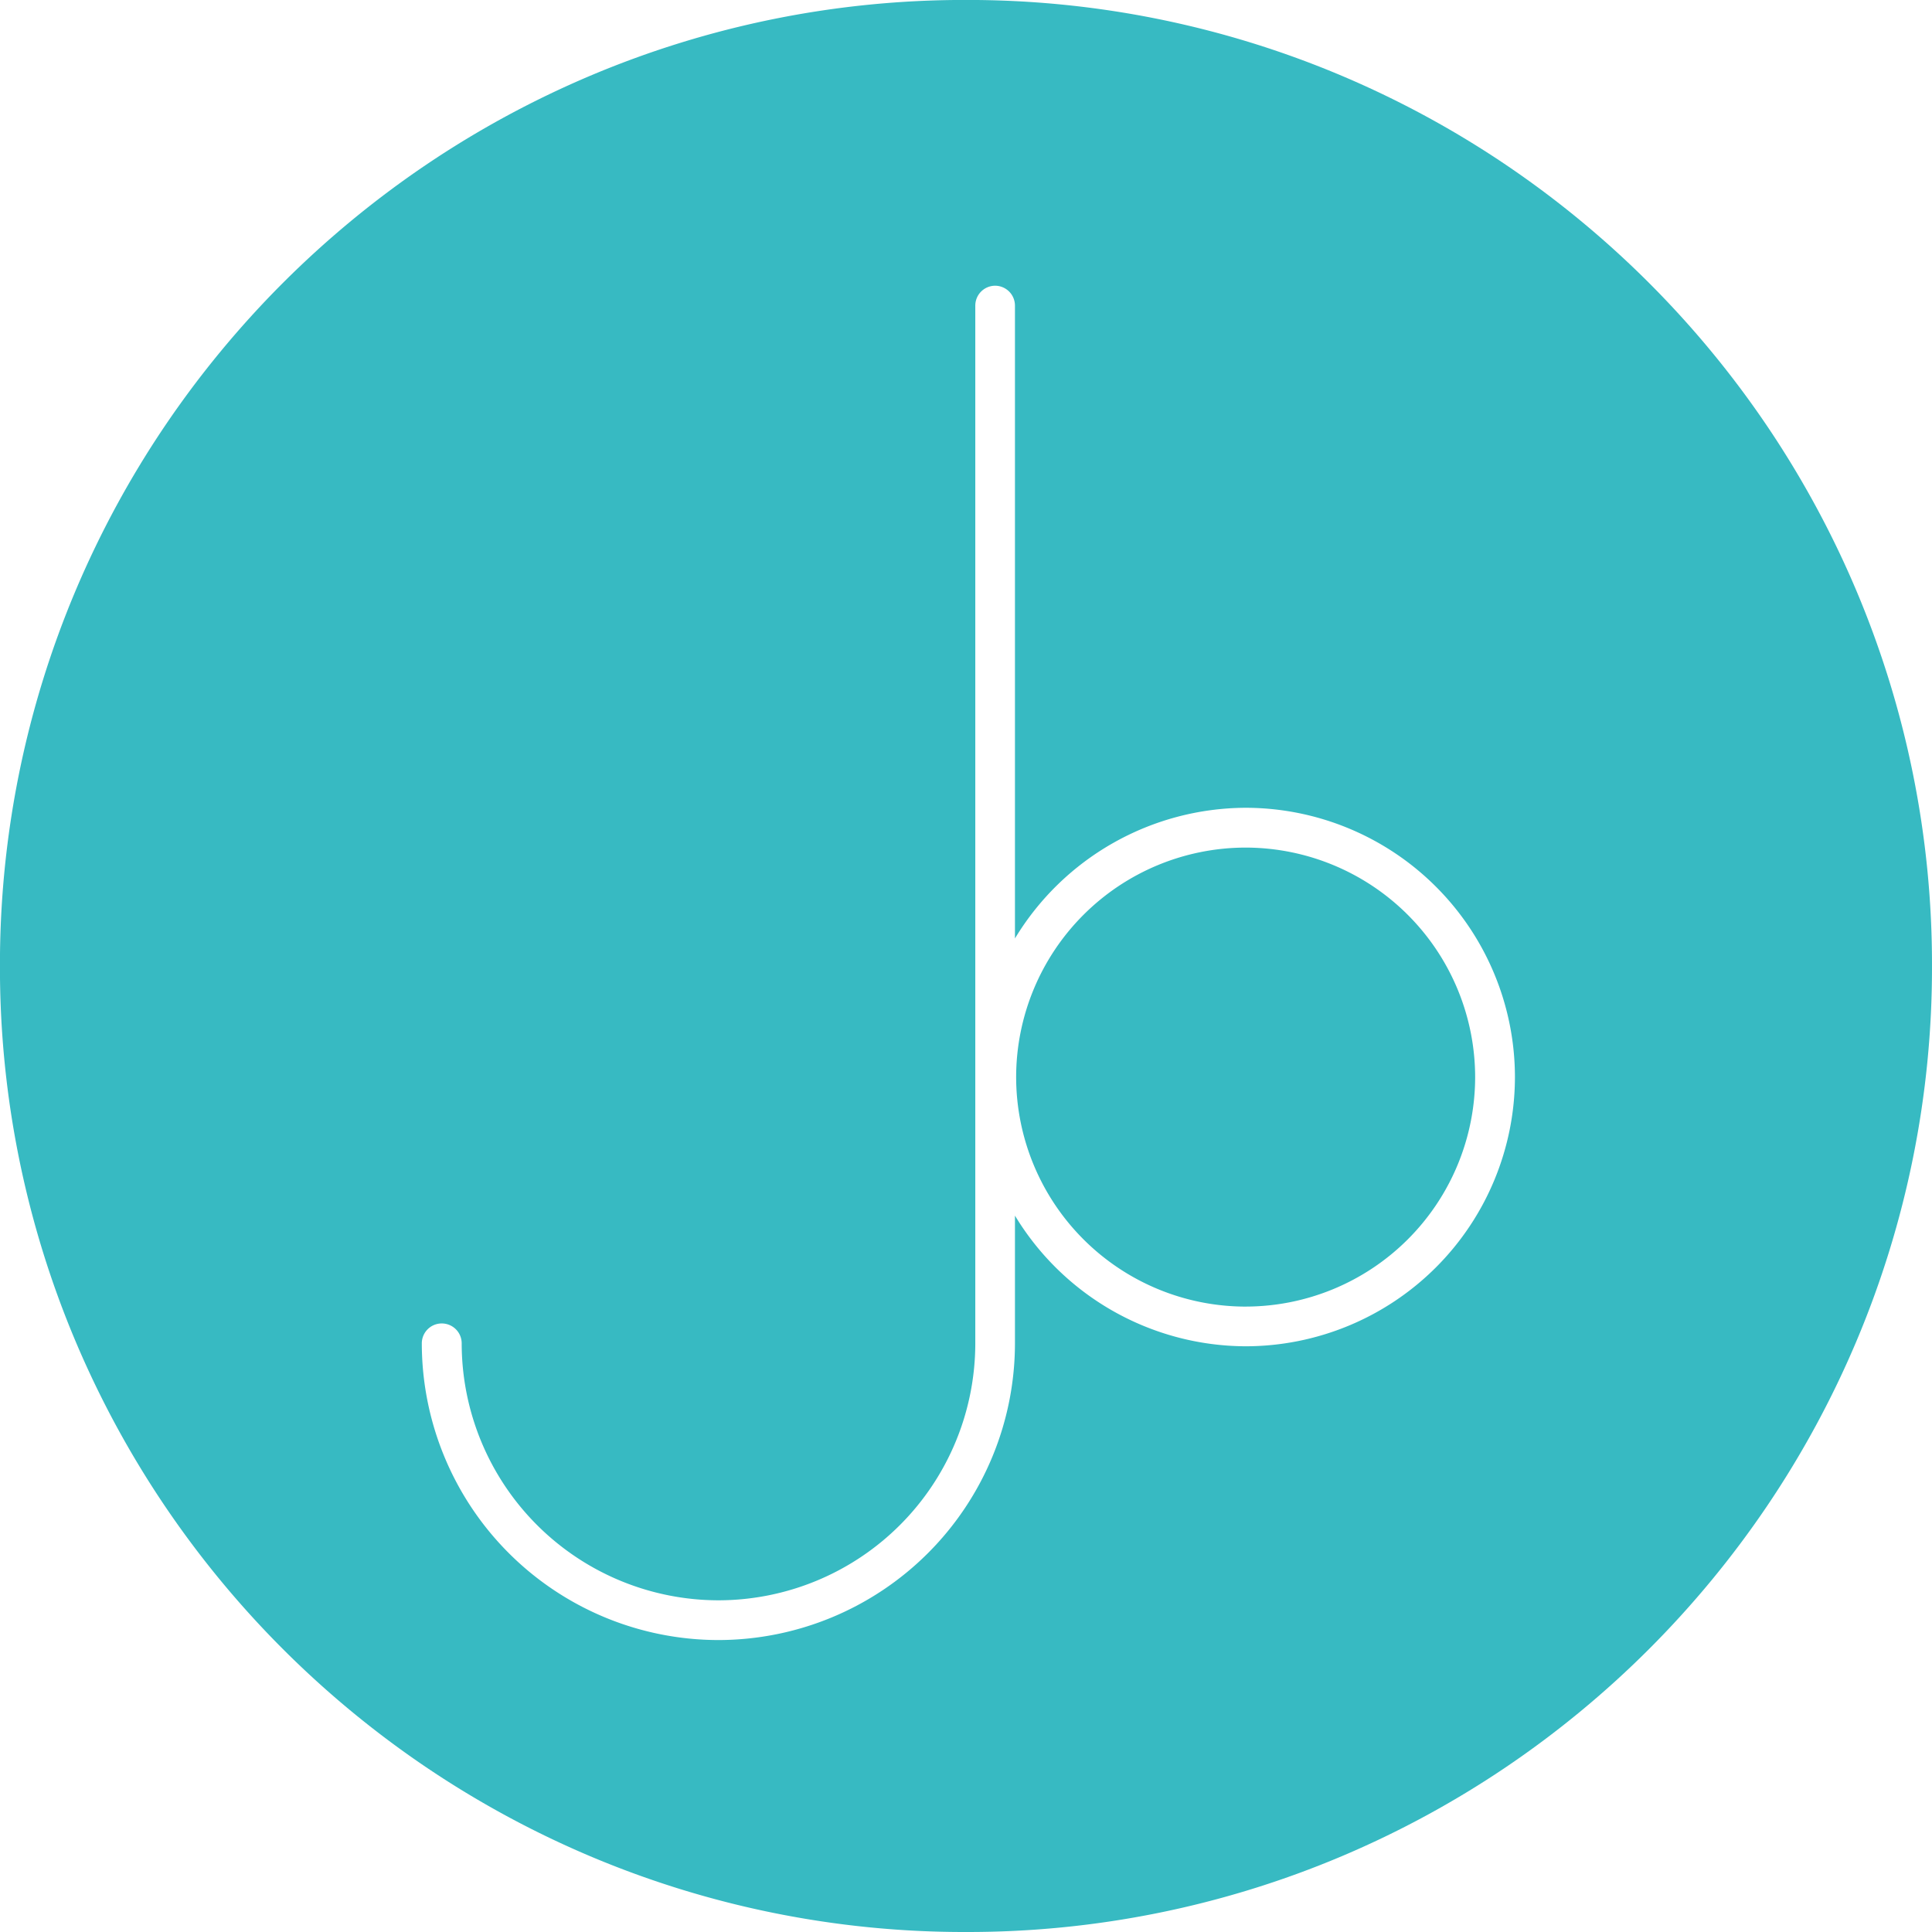 <svg xmlns="http://www.w3.org/2000/svg" viewBox="0 0 194.853 194.853">
  <defs>
    <style>
      .cls-1 {
        fill: #37bac2;
      }
    </style>
  </defs>
  <g id="Symbol_1_1" data-name="Symbol 1 – 1" transform="translate(-863 -51)">
    <path id="Subtraction_1" data-name="Subtraction 1" class="cls-1" d="M-5614.574-973.147A96.819,96.819,0,0,1-5652.5-980.8a97.437,97.437,0,0,1-16.549-8.983,98.124,98.124,0,0,1-14.418-11.9,98.137,98.137,0,0,1-11.9-14.419,97.421,97.421,0,0,1-8.982-16.549,96.816,96.816,0,0,1-7.656-37.923,96.816,96.816,0,0,1,7.656-37.923,97.451,97.451,0,0,1,8.982-16.549,98.155,98.155,0,0,1,11.9-14.419,98.1,98.1,0,0,1,14.418-11.9,97.464,97.464,0,0,1,16.549-8.983,96.821,96.821,0,0,1,37.923-7.656,96.824,96.824,0,0,1,37.923,7.656,97.47,97.47,0,0,1,16.549,8.983,98.1,98.1,0,0,1,14.419,11.9,98.143,98.143,0,0,1,11.9,14.419,97.451,97.451,0,0,1,8.982,16.549,96.825,96.825,0,0,1,7.656,37.923,96.825,96.825,0,0,1-7.656,37.923,97.421,97.421,0,0,1-8.982,16.549,98.131,98.131,0,0,1-11.9,14.419,98.107,98.107,0,0,1-14.419,11.9,97.428,97.428,0,0,1-16.549,8.983A96.818,96.818,0,0,1-5614.574-973.147Zm-52.884-61.375a2.007,2.007,0,0,0-2,2v.02a29.945,29.945,0,0,0,29.911,29.91,29.945,29.945,0,0,0,29.911-29.91v-12.895a27.306,27.306,0,0,0,23.271,13.177,27.186,27.186,0,0,0,27.155-27.155,27.186,27.186,0,0,0-27.155-27.155,27.307,27.307,0,0,0-23.271,13.177v-63.83a2.006,2.006,0,0,0-2-2,2.006,2.006,0,0,0-2,2V-1032.5a25.933,25.933,0,0,1-25.9,25.9,25.932,25.932,0,0,1-25.9-25.9v-.02A2.006,2.006,0,0,0-5667.458-1034.522Zm81.088-1.7a23.172,23.172,0,0,1-23.146-23.147,23.172,23.172,0,0,1,23.146-23.147,23.177,23.177,0,0,1,23.147,23.154A23.17,23.17,0,0,1-5586.369-1036.224Z" transform="translate(6575 1219)"/>
  </g>
</svg>

